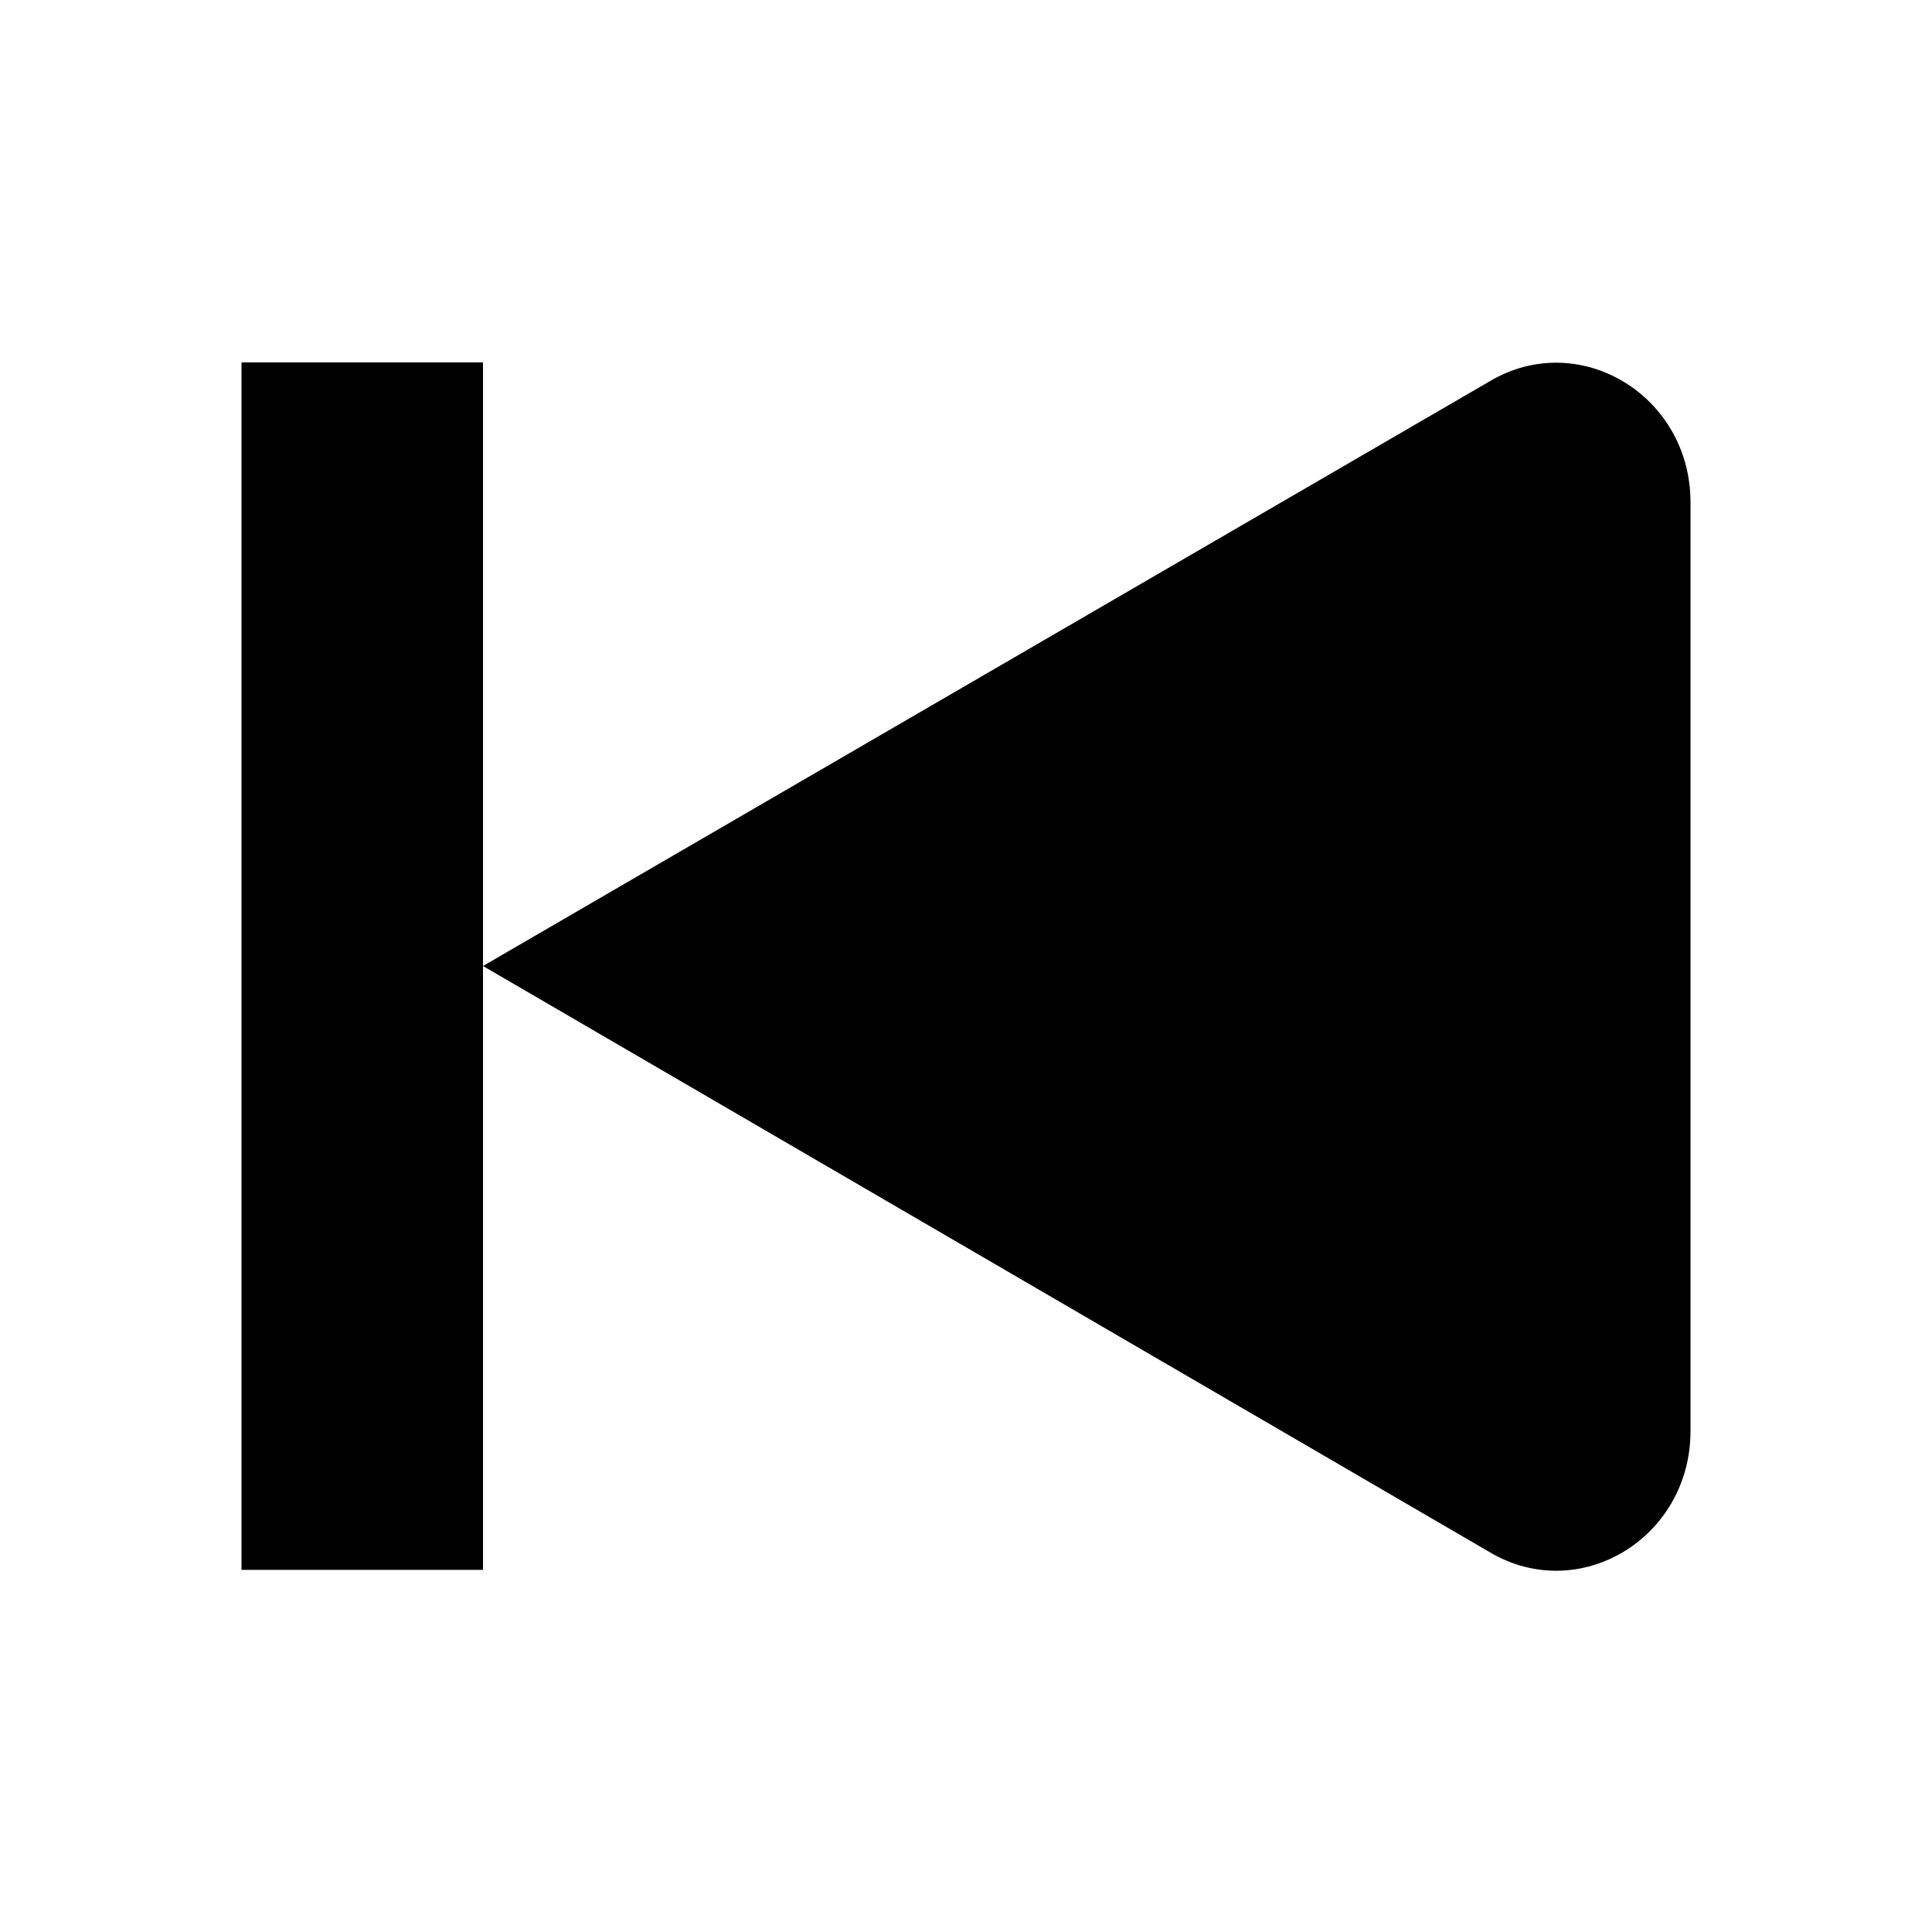 <svg xmlns="http://www.w3.org/2000/svg" width="16" height="16" viewBox="0 0 16 16" fill="#000000">
	<path
		d="m14 4.16v7.692c0 0.889-0.926 1.444-1.667 1l-8.333-4.852 8.333-4.84c0.741-0.444 1.667 0.111 1.667 1zm-10 8.841h-2v-10h2z"
	/>
</svg>

